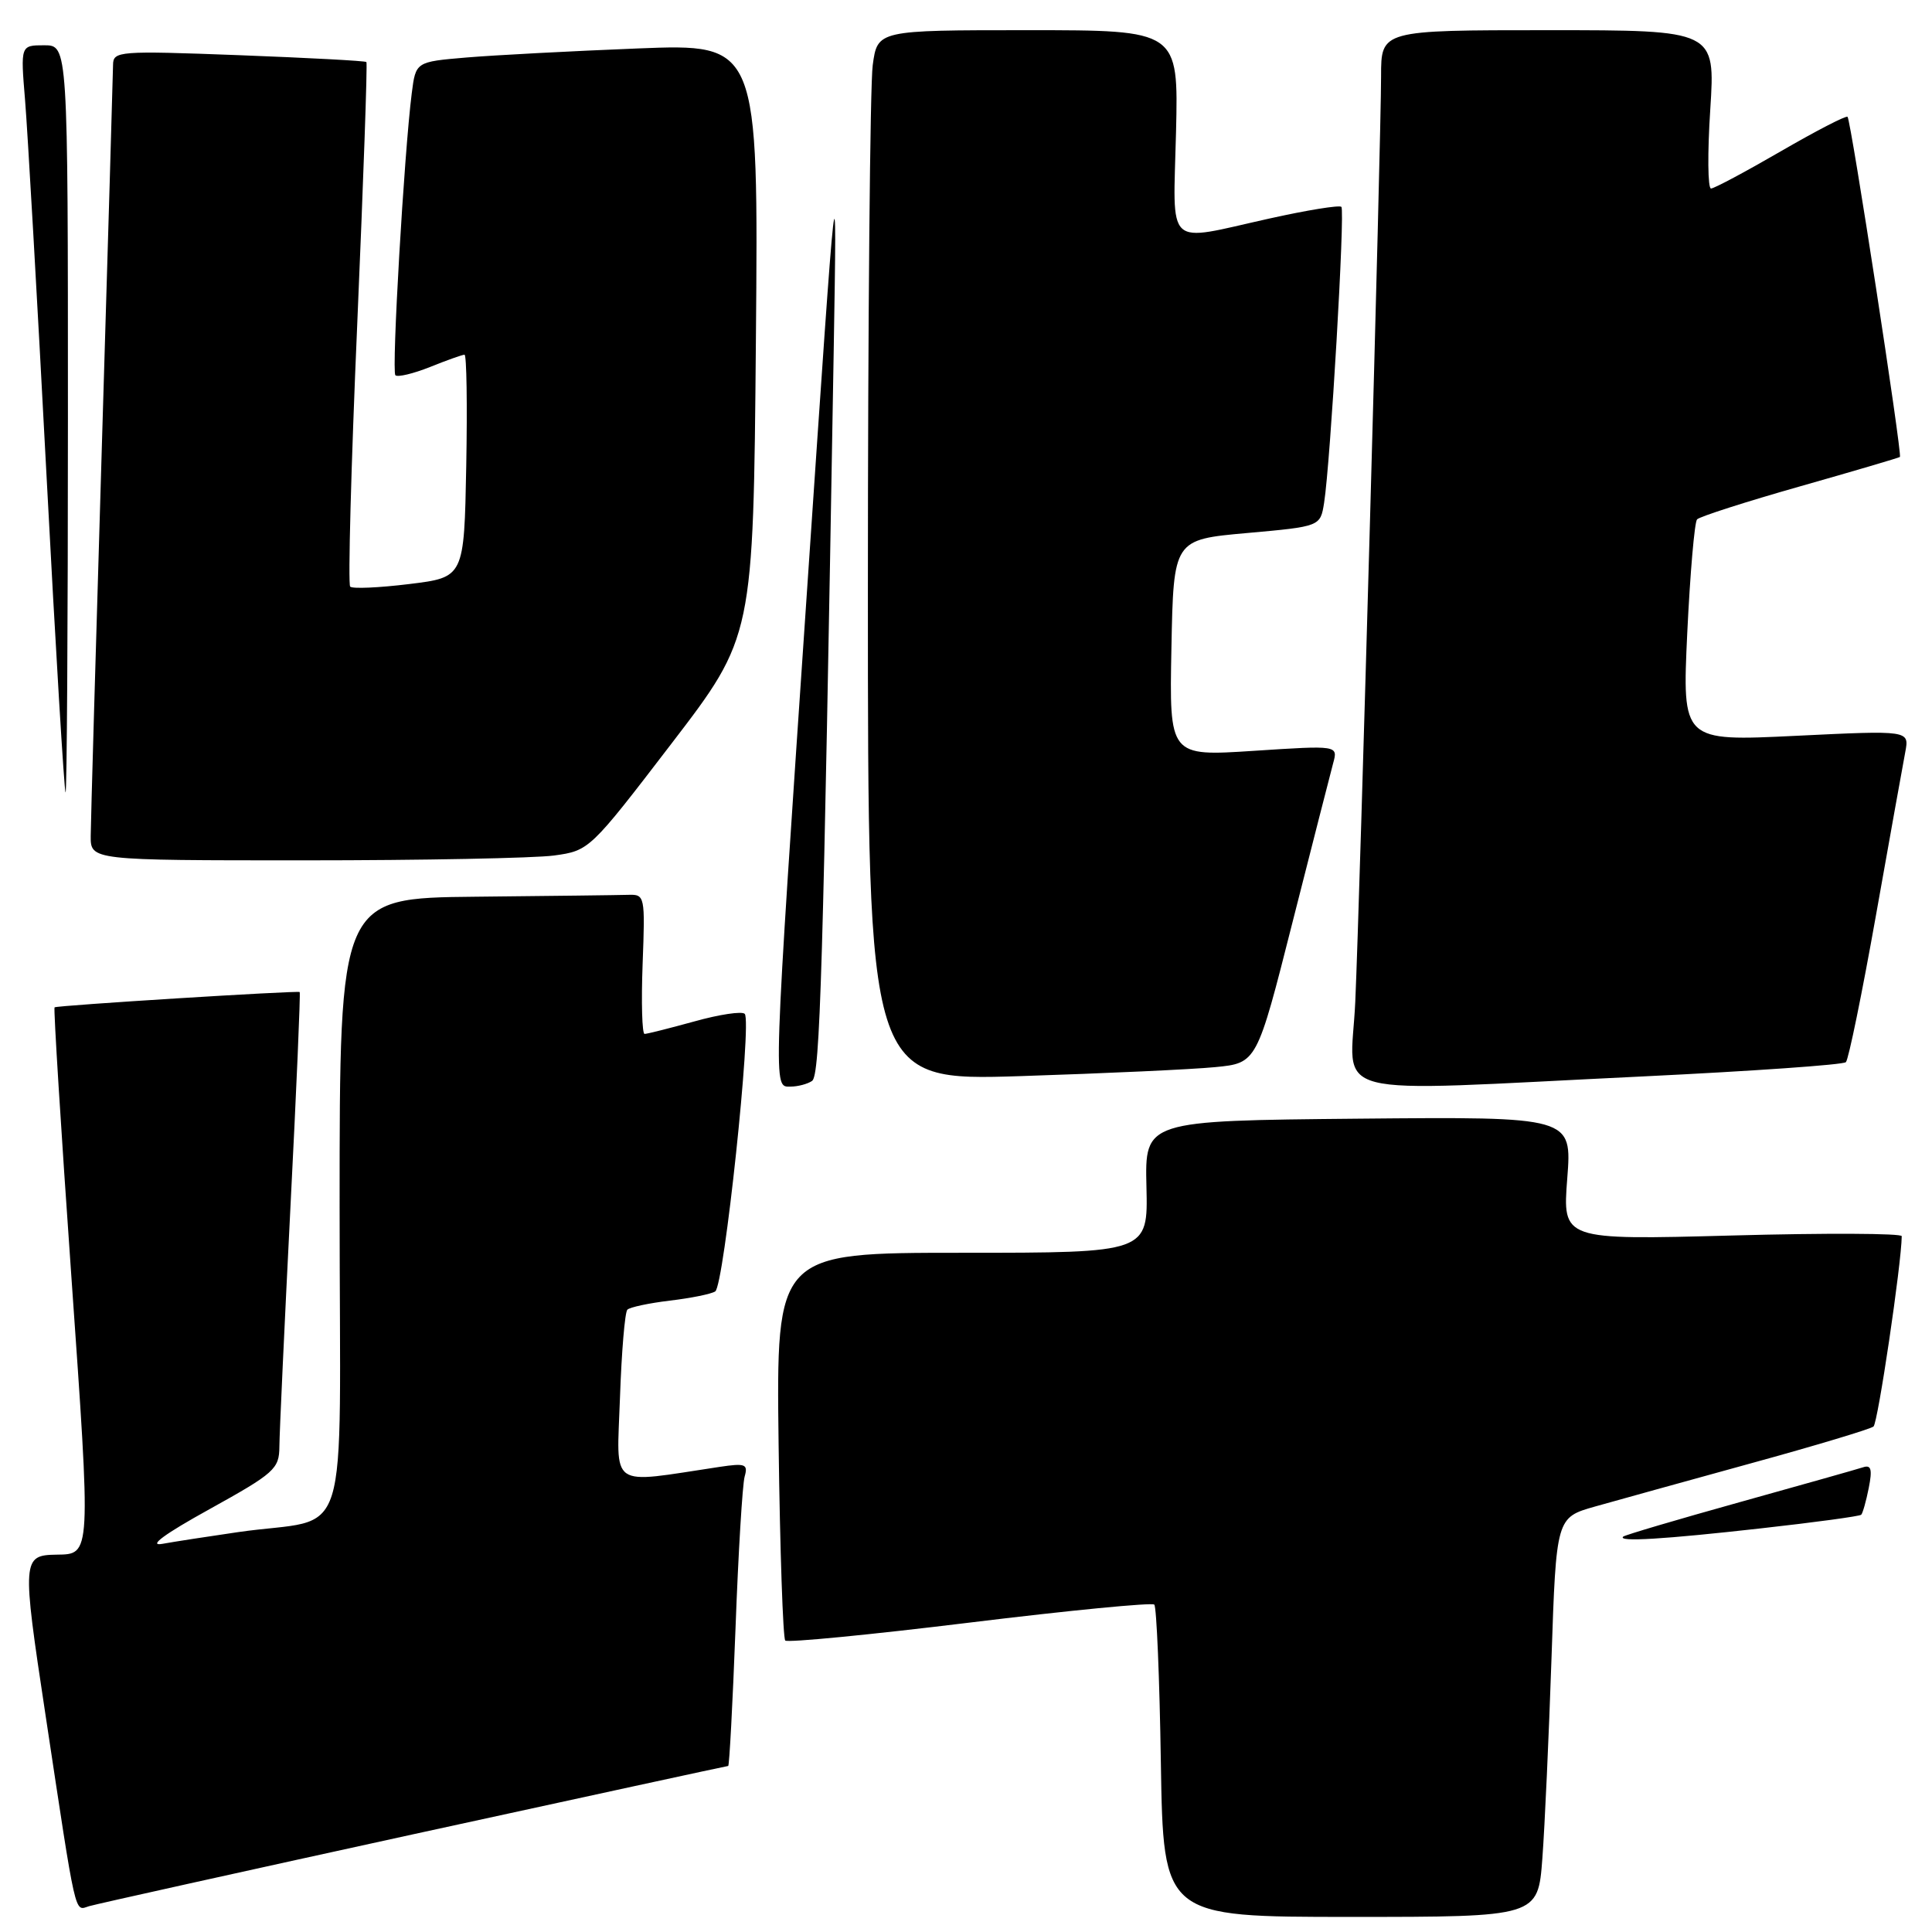 <?xml version="1.0" encoding="UTF-8" standalone="no"?>
<!DOCTYPE svg PUBLIC "-//W3C//DTD SVG 1.1//EN" "http://www.w3.org/Graphics/SVG/1.1/DTD/svg11.dtd" >
<svg xmlns="http://www.w3.org/2000/svg" xmlns:xlink="http://www.w3.org/1999/xlink" version="1.1" viewBox="0 0 256 256">
 <g >
 <path fill="currentColor"
d=" M 204.37 246.25 C 204.69 241.99 205.23 230.08 205.58 219.79 C 206.21 201.08 206.21 201.08 211.36 199.62 C 214.19 198.82 223.47 196.25 232.00 193.90 C 240.53 191.56 247.84 189.36 248.25 189.02 C 248.83 188.54 251.95 167.49 251.99 163.80 C 252.00 163.42 241.88 163.37 229.52 163.71 C 207.04 164.31 207.04 164.31 207.67 156.14 C 208.30 147.97 208.30 147.97 180.00 148.23 C 151.70 148.50 151.70 148.50 151.91 157.25 C 152.12 166.00 152.12 166.00 127.49 166.00 C 102.85 166.00 102.85 166.00 103.17 191.42 C 103.35 205.40 103.75 217.08 104.05 217.38 C 104.35 217.68 115.35 216.61 128.50 215.00 C 141.65 213.39 152.65 212.32 152.95 212.62 C 153.25 212.92 153.65 222.35 153.82 233.58 C 154.15 254.00 154.15 254.00 178.97 254.00 C 203.79 254.00 203.79 254.00 204.37 246.25 Z  M 54.85 243.03 C 77.60 238.07 96.33 234.00 96.49 234.00 C 96.64 234.00 97.08 225.79 97.46 215.75 C 97.83 205.71 98.38 196.67 98.67 195.65 C 99.14 194.00 98.76 193.86 95.35 194.37 C 80.47 196.60 81.73 197.48 82.15 185.20 C 82.36 179.12 82.80 173.87 83.13 173.54 C 83.46 173.21 85.99 172.67 88.76 172.34 C 91.53 172.01 94.23 171.47 94.77 171.12 C 95.94 170.39 99.66 135.32 98.68 134.34 C 98.31 133.97 95.31 134.42 92.02 135.34 C 88.72 136.25 85.75 137.00 85.41 137.00 C 85.08 137.00 84.96 132.84 85.15 127.75 C 85.49 118.70 85.45 118.50 83.25 118.57 C 82.01 118.61 72.90 118.72 63.00 118.82 C 45.00 119.00 45.00 119.00 45.00 159.95 C 45.00 206.48 46.78 200.80 31.50 203.02 C 27.65 203.58 23.15 204.27 21.50 204.57 C 19.57 204.91 21.81 203.26 27.75 199.98 C 36.39 195.19 37.00 194.64 37.02 191.68 C 37.03 189.93 37.69 175.70 38.48 160.05 C 39.28 144.40 39.83 131.53 39.71 131.45 C 39.38 131.24 7.53 133.22 7.23 133.48 C 7.08 133.60 8.08 149.61 9.45 169.06 C 12.07 206.35 12.09 205.93 7.50 206.00 C 2.93 206.07 2.90 206.58 6.00 227.04 C 10.18 254.69 9.84 253.18 11.80 252.58 C 12.74 252.30 32.11 248.00 54.85 243.03 Z  M 233.38 202.51 C 240.47 201.72 246.43 200.91 246.62 200.71 C 246.82 200.51 247.27 198.92 247.62 197.16 C 248.11 194.70 247.94 194.07 246.88 194.42 C 246.12 194.67 238.75 196.75 230.50 199.05 C 222.25 201.35 215.31 203.40 215.08 203.61 C 214.30 204.34 220.47 203.96 233.38 202.51 Z  M 107.60 143.23 C 108.67 142.52 109.06 129.14 110.47 46.50 C 110.92 19.50 110.92 19.50 107.02 77.00 C 102.38 145.28 102.42 144.01 104.75 143.98 C 105.71 143.98 107.00 143.64 107.60 143.23 Z  M 217.73 142.63 C 232.16 141.93 244.25 141.09 244.59 140.74 C 244.94 140.40 246.73 131.65 248.57 121.31 C 250.41 110.96 252.16 101.21 252.46 99.64 C 253.00 96.77 253.00 96.77 237.95 97.50 C 222.90 98.23 222.90 98.23 223.57 83.87 C 223.95 75.96 224.53 69.20 224.87 68.82 C 225.22 68.45 231.35 66.48 238.50 64.45 C 245.65 62.42 251.61 60.66 251.75 60.55 C 252.08 60.27 245.26 15.92 244.81 15.48 C 244.62 15.28 240.64 17.34 235.98 20.04 C 231.32 22.74 227.15 24.97 226.72 24.98 C 226.29 24.99 226.24 20.28 226.62 14.50 C 227.29 4.00 227.29 4.00 205.15 4.00 C 183.00 4.00 183.00 4.00 183.00 10.09 C 183.00 18.43 180.20 118.81 179.58 132.75 C 178.99 145.84 174.58 144.70 217.73 142.63 Z  M 161.02 141.40 C 166.54 140.86 166.54 140.86 171.27 122.18 C 173.88 111.91 176.30 102.43 176.65 101.13 C 177.30 98.76 177.30 98.76 166.12 99.49 C 154.94 100.22 154.94 100.22 155.22 85.86 C 155.50 71.50 155.50 71.50 165.23 70.63 C 174.95 69.76 174.95 69.76 175.45 66.63 C 176.29 61.30 178.24 27.91 177.74 27.41 C 177.48 27.15 173.16 27.85 168.14 28.97 C 154.24 32.06 155.45 33.19 155.83 17.50 C 156.15 4.00 156.15 4.00 136.21 4.00 C 116.27 4.00 116.27 4.00 115.64 8.64 C 115.29 11.19 115.00 42.52 115.00 78.26 C 115.00 143.23 115.00 143.23 135.25 142.59 C 146.39 142.23 157.98 141.70 161.02 141.40 Z  M 73.41 113.36 C 78.08 112.72 78.18 112.62 88.96 98.55 C 99.82 84.38 99.82 84.38 100.16 45.09 C 100.50 5.79 100.50 5.79 84.50 6.42 C 75.70 6.77 65.48 7.31 61.80 7.62 C 55.09 8.19 55.09 8.19 54.56 12.35 C 53.55 20.30 51.87 49.20 52.39 49.72 C 52.68 50.01 54.74 49.52 56.98 48.63 C 59.21 47.73 61.27 47.00 61.55 47.00 C 61.83 47.00 61.93 53.64 61.78 61.75 C 61.50 76.50 61.50 76.50 54.22 77.39 C 50.22 77.88 46.70 78.04 46.40 77.73 C 46.10 77.43 46.52 61.73 47.34 42.84 C 48.15 23.95 48.70 8.37 48.55 8.22 C 48.40 8.06 40.79 7.66 31.64 7.31 C 15.72 6.71 15.00 6.77 14.98 8.59 C 14.97 9.64 14.30 32.33 13.50 59.00 C 12.70 85.67 12.03 108.96 12.02 110.75 C 12.00 114.00 12.00 114.00 40.36 114.00 C 55.96 114.00 70.83 113.71 73.41 113.36 Z  M 9.00 55.50 C 9.00 6.00 9.00 6.00 5.86 6.00 C 2.72 6.00 2.72 6.00 3.32 13.25 C 3.65 17.24 4.93 39.51 6.15 62.75 C 7.37 85.99 8.52 105.00 8.69 105.00 C 8.86 105.00 9.00 82.73 9.00 55.50 Z "/>
</g>
</svg>
